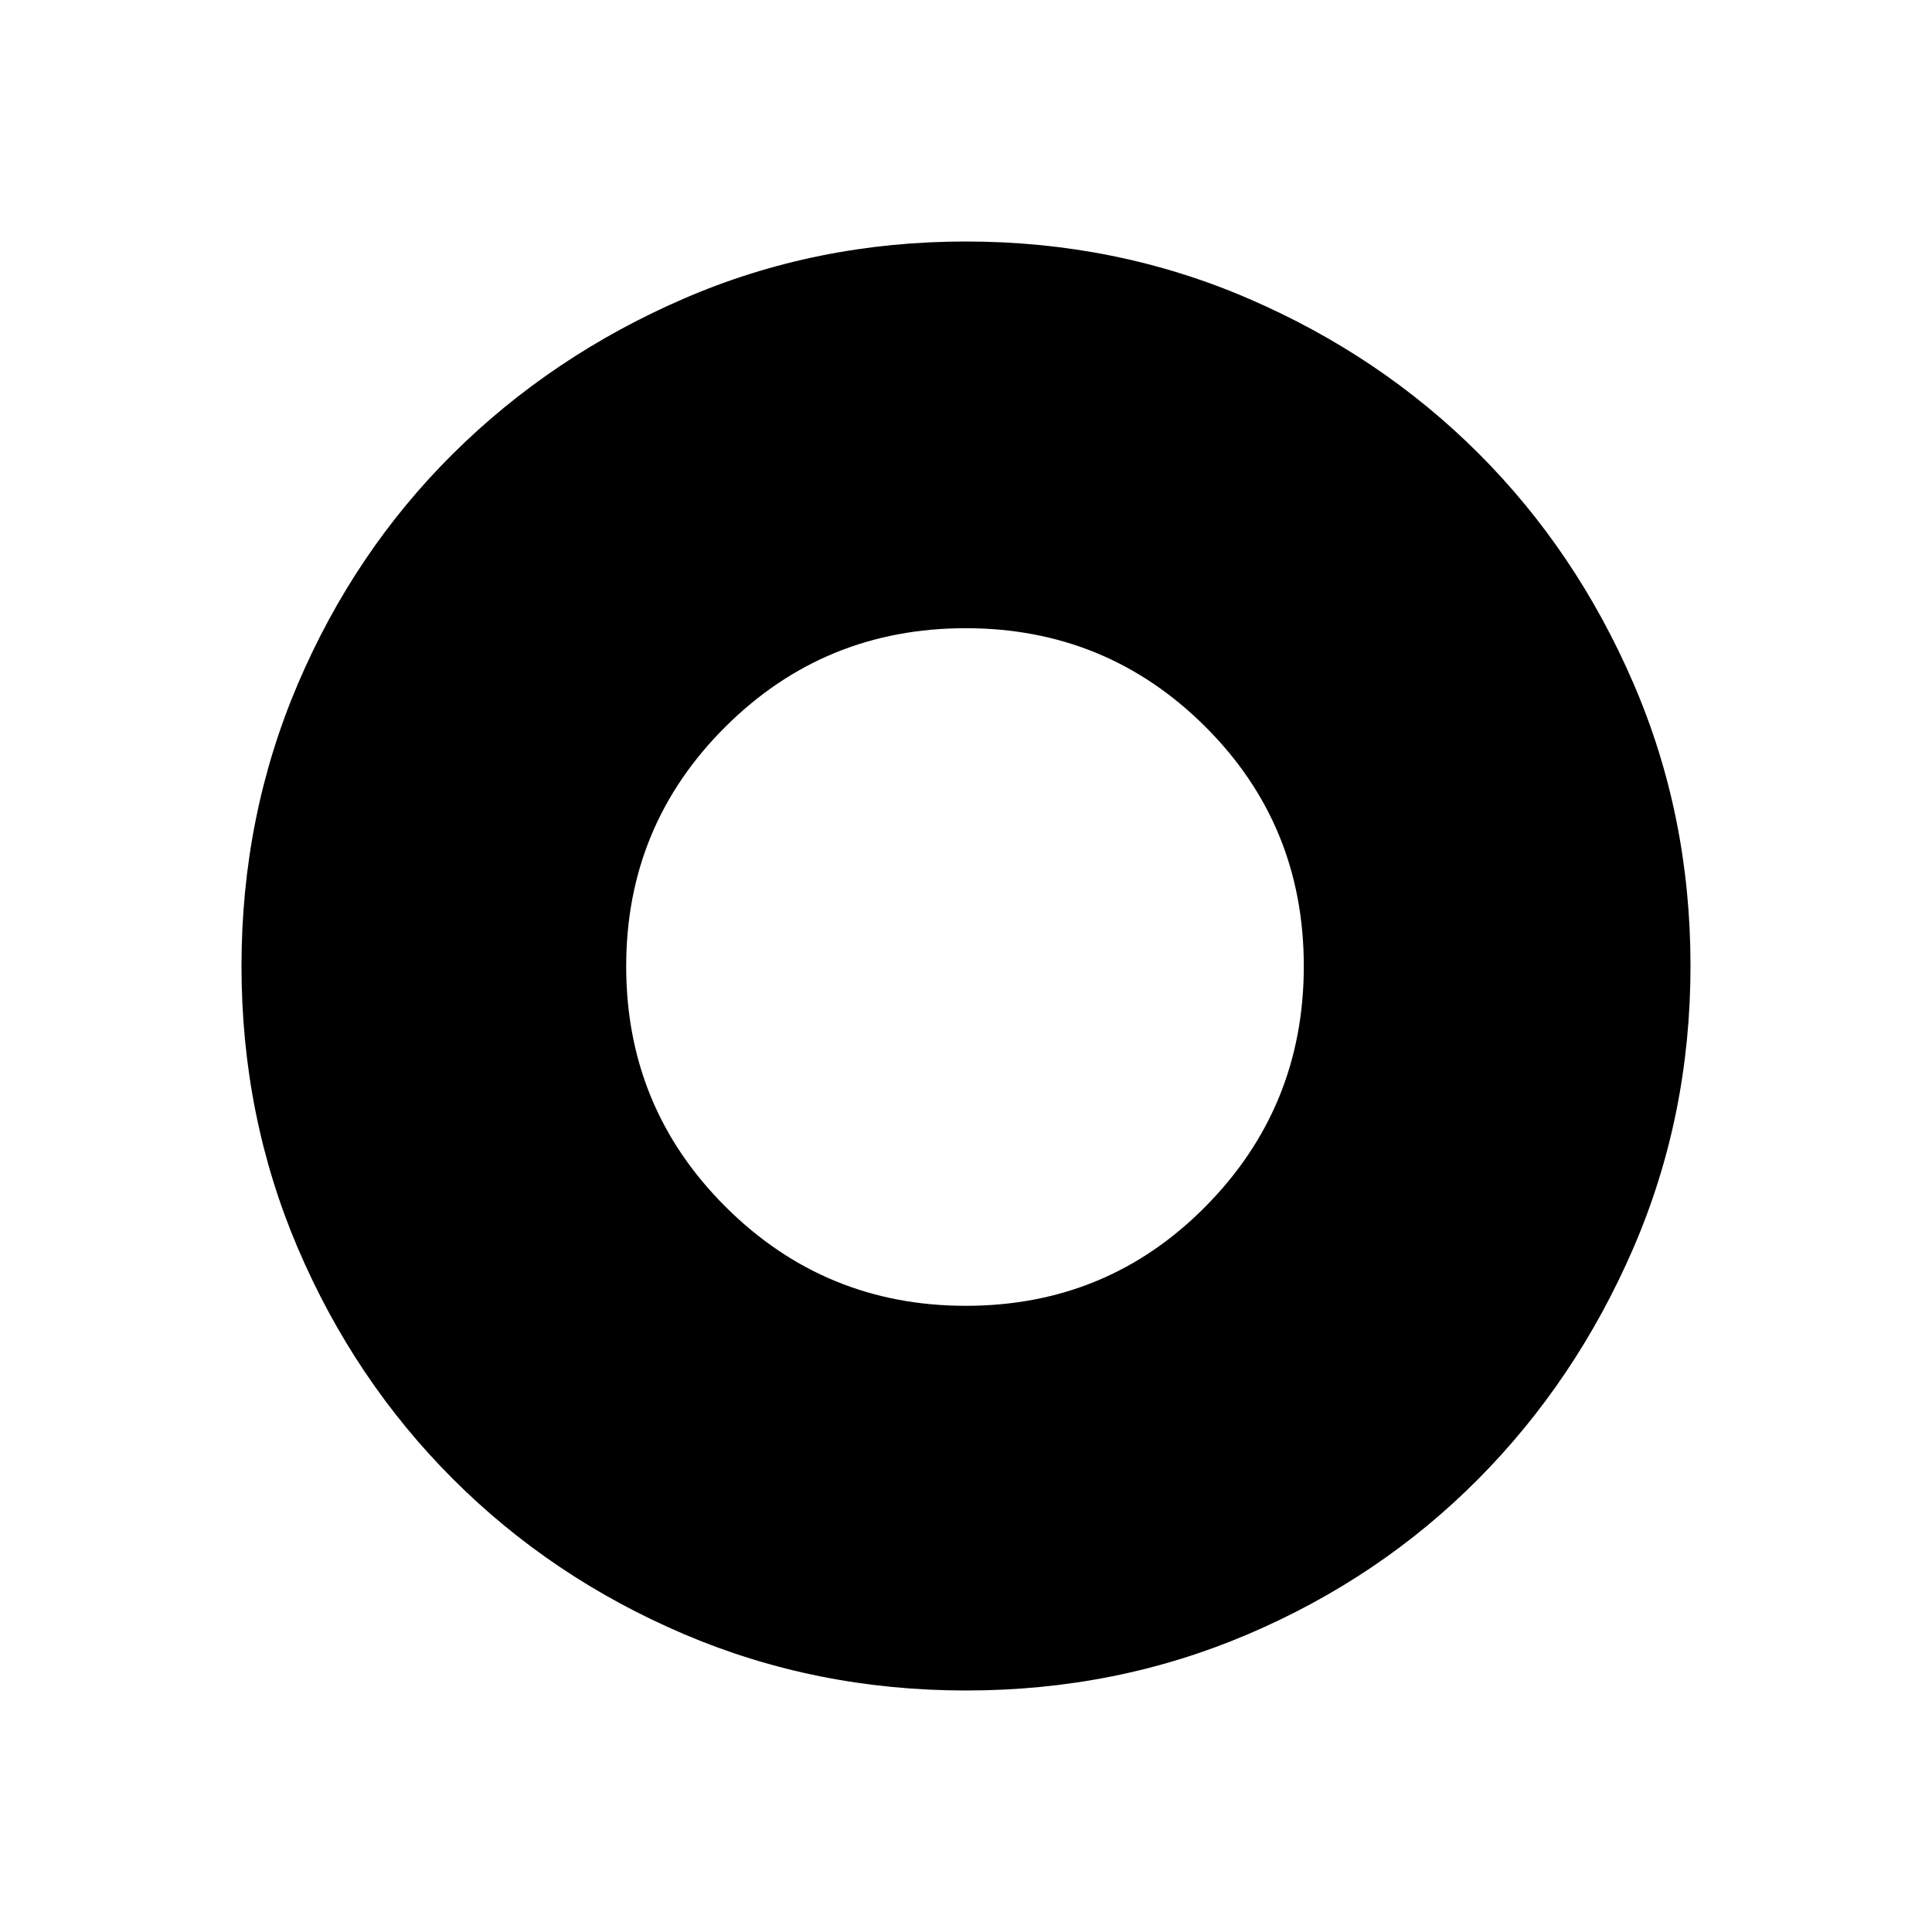 <svg xmlns="http://www.w3.org/2000/svg" height="48" viewBox="0 -960 960 960" width="48"><path d="M480.07-120q-74.61 0-140.3-28.04-65.69-28.04-114.69-77.04-49-49-77.04-114.62Q120-405.32 120-479.93q0-74.61 28.04-140.3 28.04-65.69 77.04-114.31 49-48.61 114.62-77.04Q405.32-840 479.93-840q74.61 0 140.35 28.34 65.73 28.34 114.36 76.92 48.63 48.58 76.99 114.26Q840-554.81 840-480.13q0 74.67-28.42 140.36-28.43 65.69-77.04 114.69-48.62 49-114.24 77.04Q554.68-120 480.07-120Zm-.15-191.15q70.31 0 119.12-49.37 48.81-49.36 48.81-119.4 0-70.31-49.06-119.12-49.05-48.81-118.92-48.81-70.29 0-119.5 49.06-49.22 49.05-49.22 118.92 0 70.29 49.37 119.5 49.36 49.22 119.4 49.22Z"/></svg>